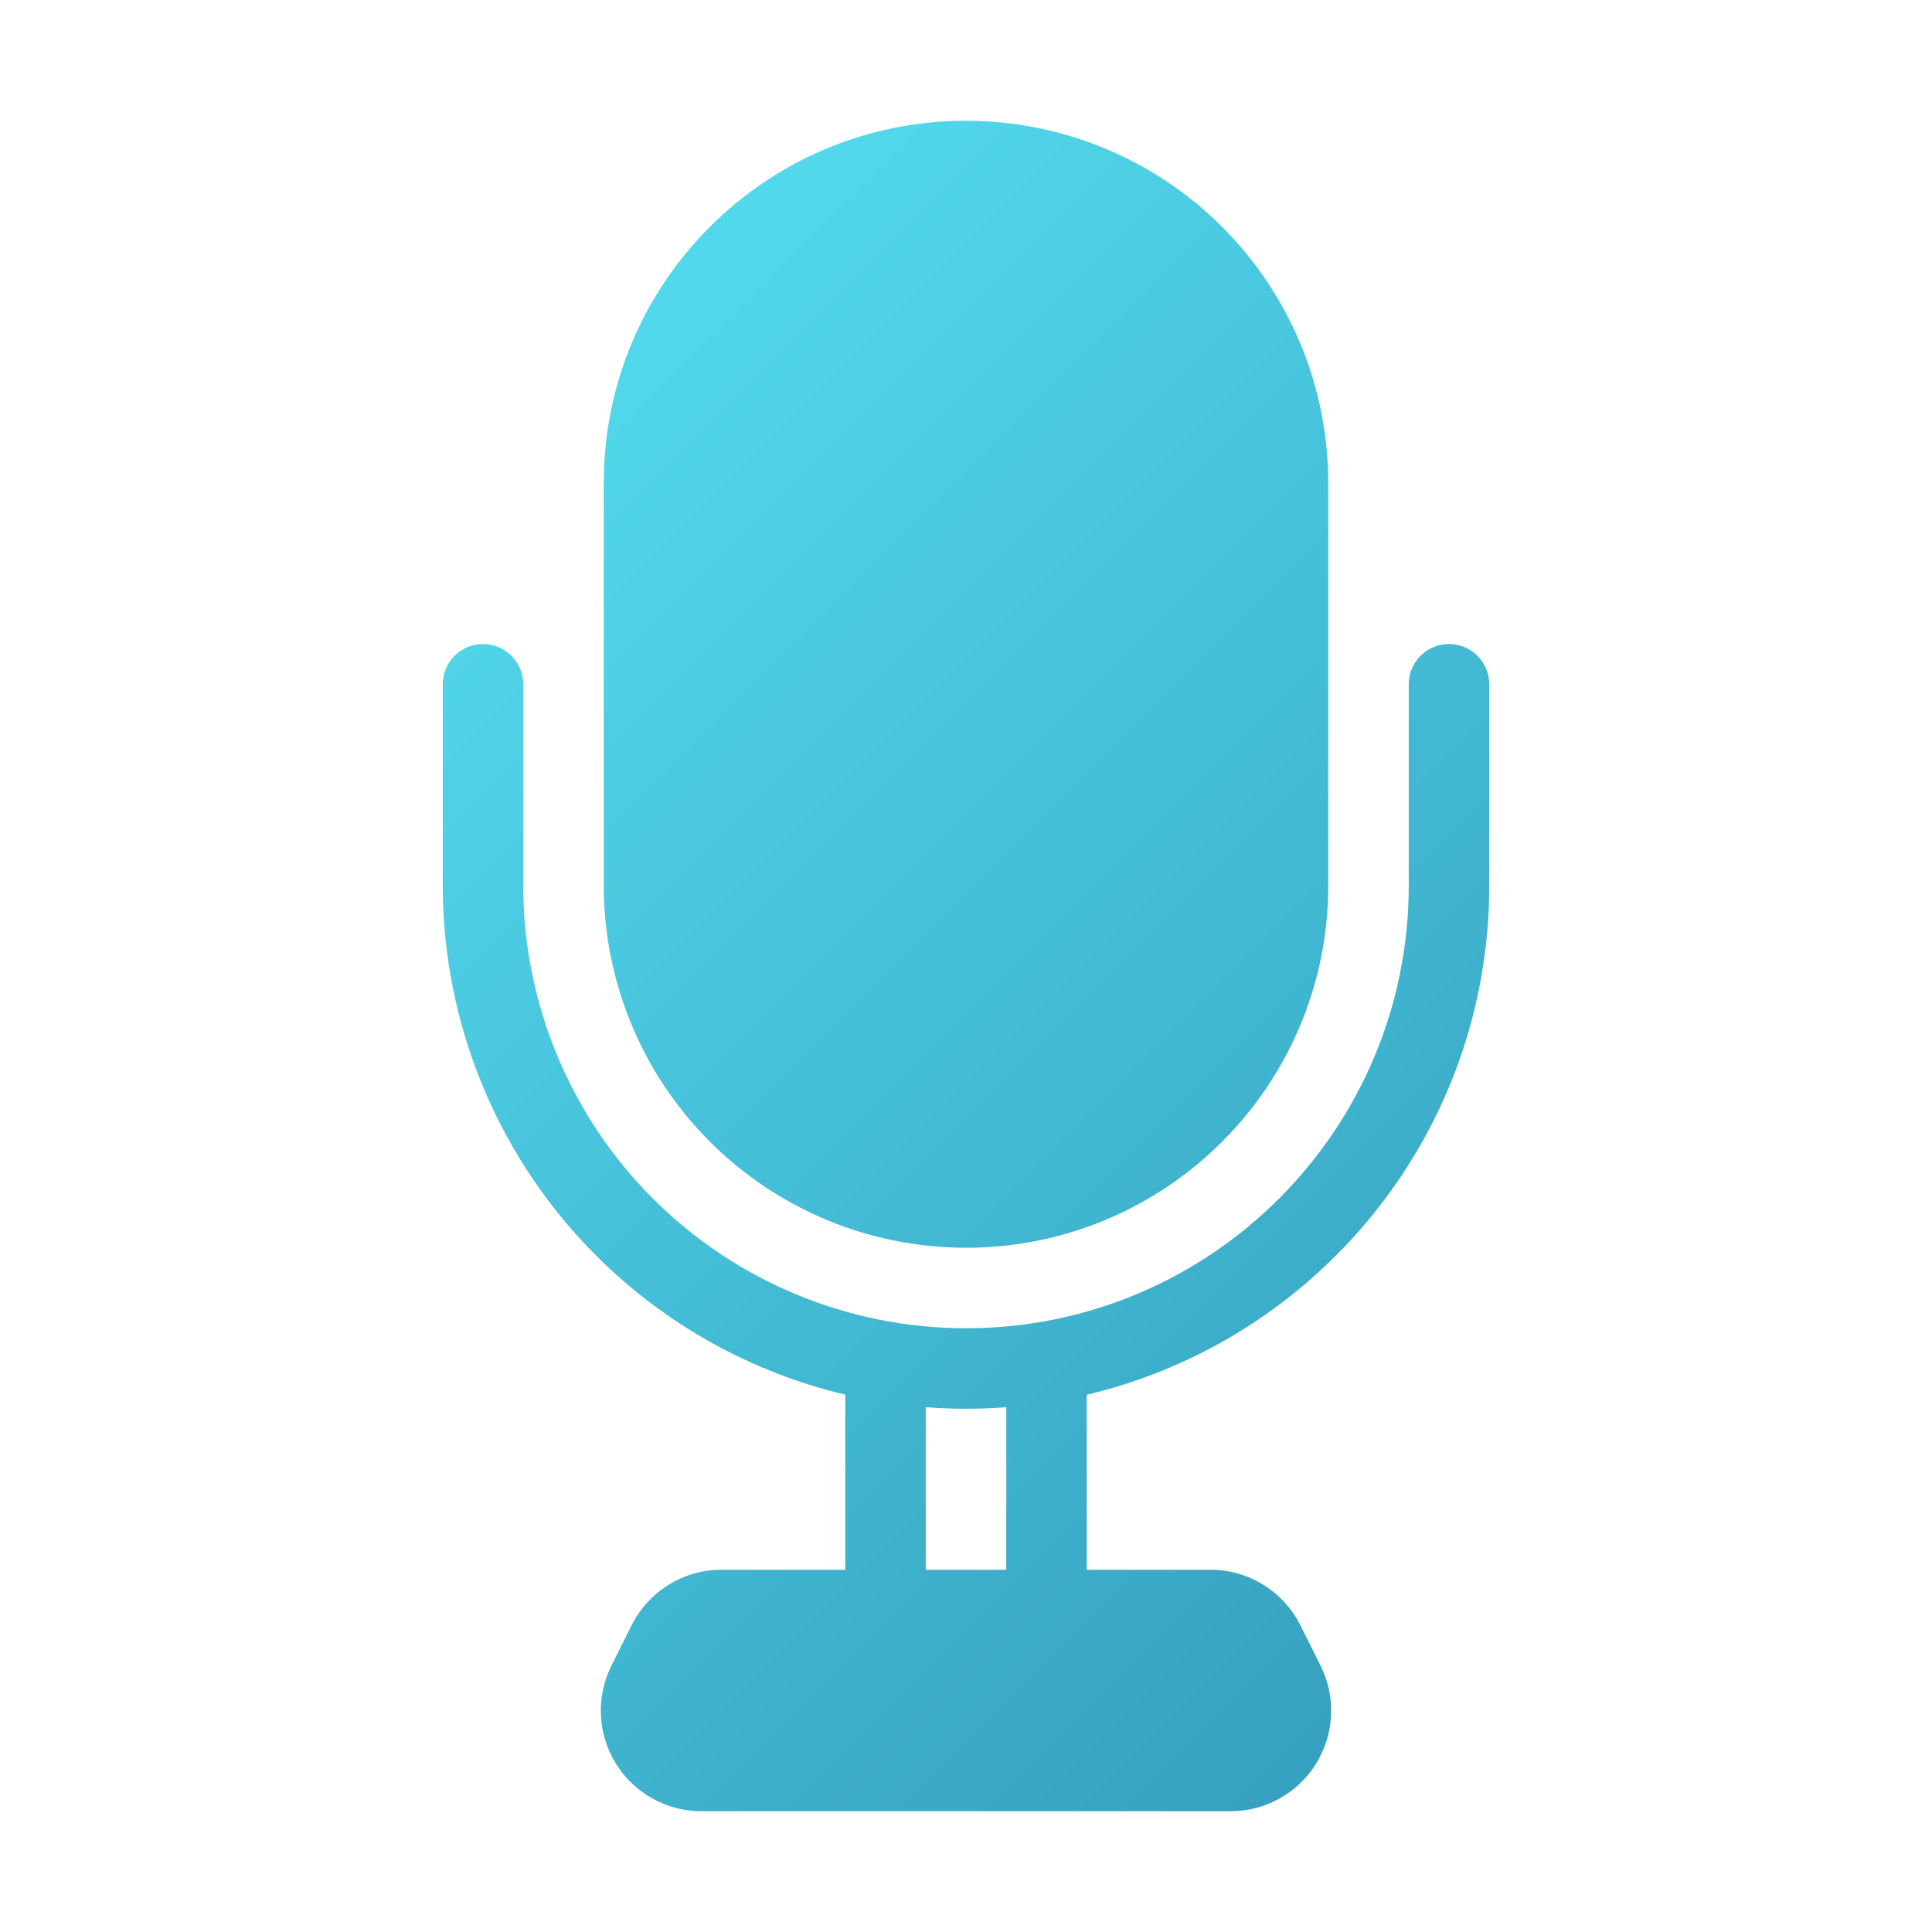 <svg clip-rule="evenodd" fill-rule="evenodd" height="512" stroke-linejoin="round" stroke-miterlimit="2" viewBox="0 0 48 48" width="512" xmlns="http://www.w3.org/2000/svg" xmlns:xlink="http://www.w3.org/1999/xlink"><linearGradient id="_Linear1" gradientTransform="matrix(48 48 -48 48 1 432)" gradientUnits="userSpaceOnUse" x1="0" x2="1" y1="0" y2="0"><stop offset="0" stop-color="#5ef0ff"/><stop offset="1" stop-color="#2b8bae"/></linearGradient><g transform="translate(0 -432)"><g id="SOLID-GRADIENT"><path d="m21 466.649v4.351h-3.073c-.947 0-1.813.535-2.236 1.382l-.5 1c-.388.775-.346 1.695.109 2.432.456.737 1.261 1.186 2.127 1.186h13.146c.866 0 1.671-.449 2.127-1.186.455-.737.497-1.657.109-2.432l-.5-1c-.423-.847-1.289-1.382-2.236-1.382h-3.073v-4.348c5.733-1.354 10-6.505 10-12.652v-5c0-.552-.448-1-1-1s-1 .448-1 1v5c0 6.075-4.925 11-11 11-2.917 0-5.715-1.159-7.778-3.222s-3.222-4.861-3.222-7.778v-5c0-.552-.448-1-1-1s-1 .448-1 1v5c0 3.448 1.37 6.754 3.808 9.192 1.717 1.718 3.866 2.906 6.192 3.457zm2 .312v4.039h2v-4.038c-.33.025-.663.038-1 .038-.335 0-.668-.013-1-.039zm1-3.961c4.971 0 9-4.029 9-9v-10c0-2.387-.948-4.676-2.636-6.364s-3.977-2.636-6.364-2.636c-4.971 0-9 4.029-9 9v10c0 2.387.948 4.676 2.636 6.364s3.977 2.636 6.364 2.636z" fill="url(#_Linear1)"/></g></g></svg>